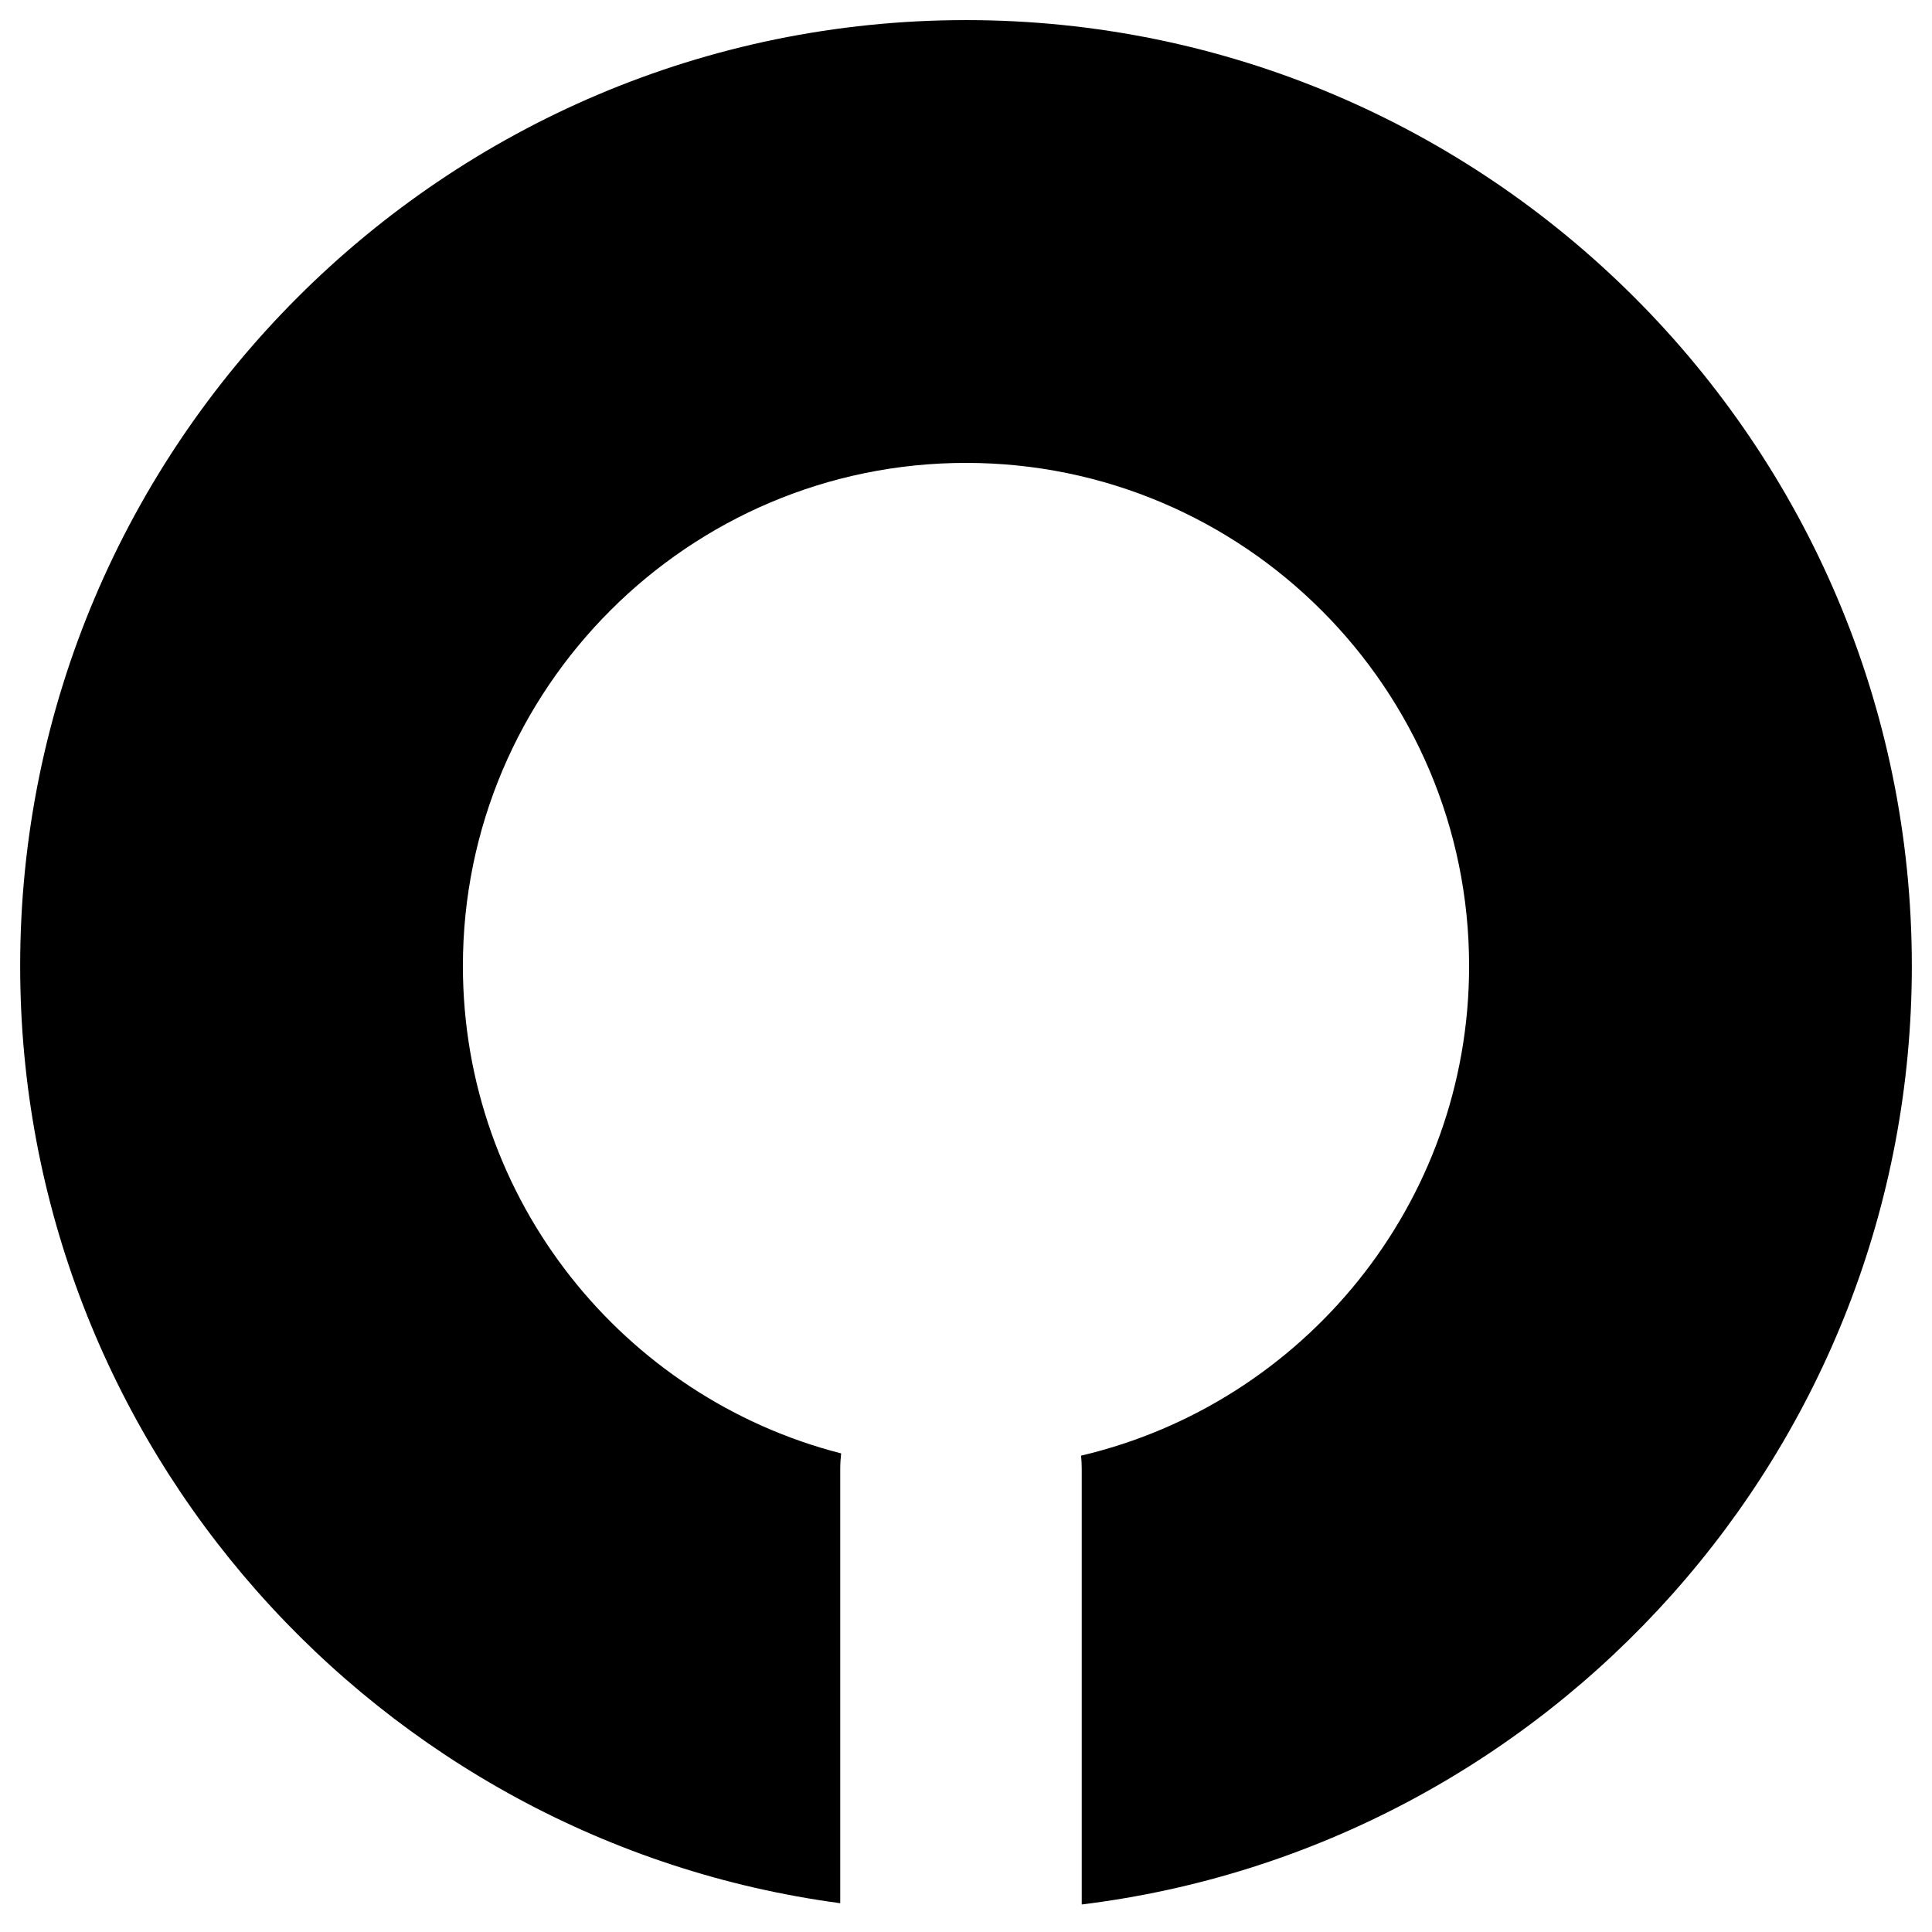 <!-- Generated by IcoMoon.io -->
<svg version="1.1" xmlns="http://www.w3.org/2000/svg" width="32" height="32" viewBox="0 0 32 32">
<title>create</title>
<path d="M16 0.333c-8.639 0-15.666 7.028-15.666 15.666 0 7.932 5.926 14.501 13.583 15.524v-7.19c0-0.090 0.006-0.176 0.015-0.26-3.598-0.922-6.265-4.192-6.265-8.073 0-4.595 3.738-8.333 8.333-8.333s8.333 3.738 8.333 8.333c0 3.939-2.748 7.246-6.427 8.11 0.007 0.072 0.011 0.146 0.011 0.223v7.211c7.737-0.949 13.749-7.556 13.749-15.545 0-8.639-7.028-15.666-15.666-15.666z"></path>
</svg>
